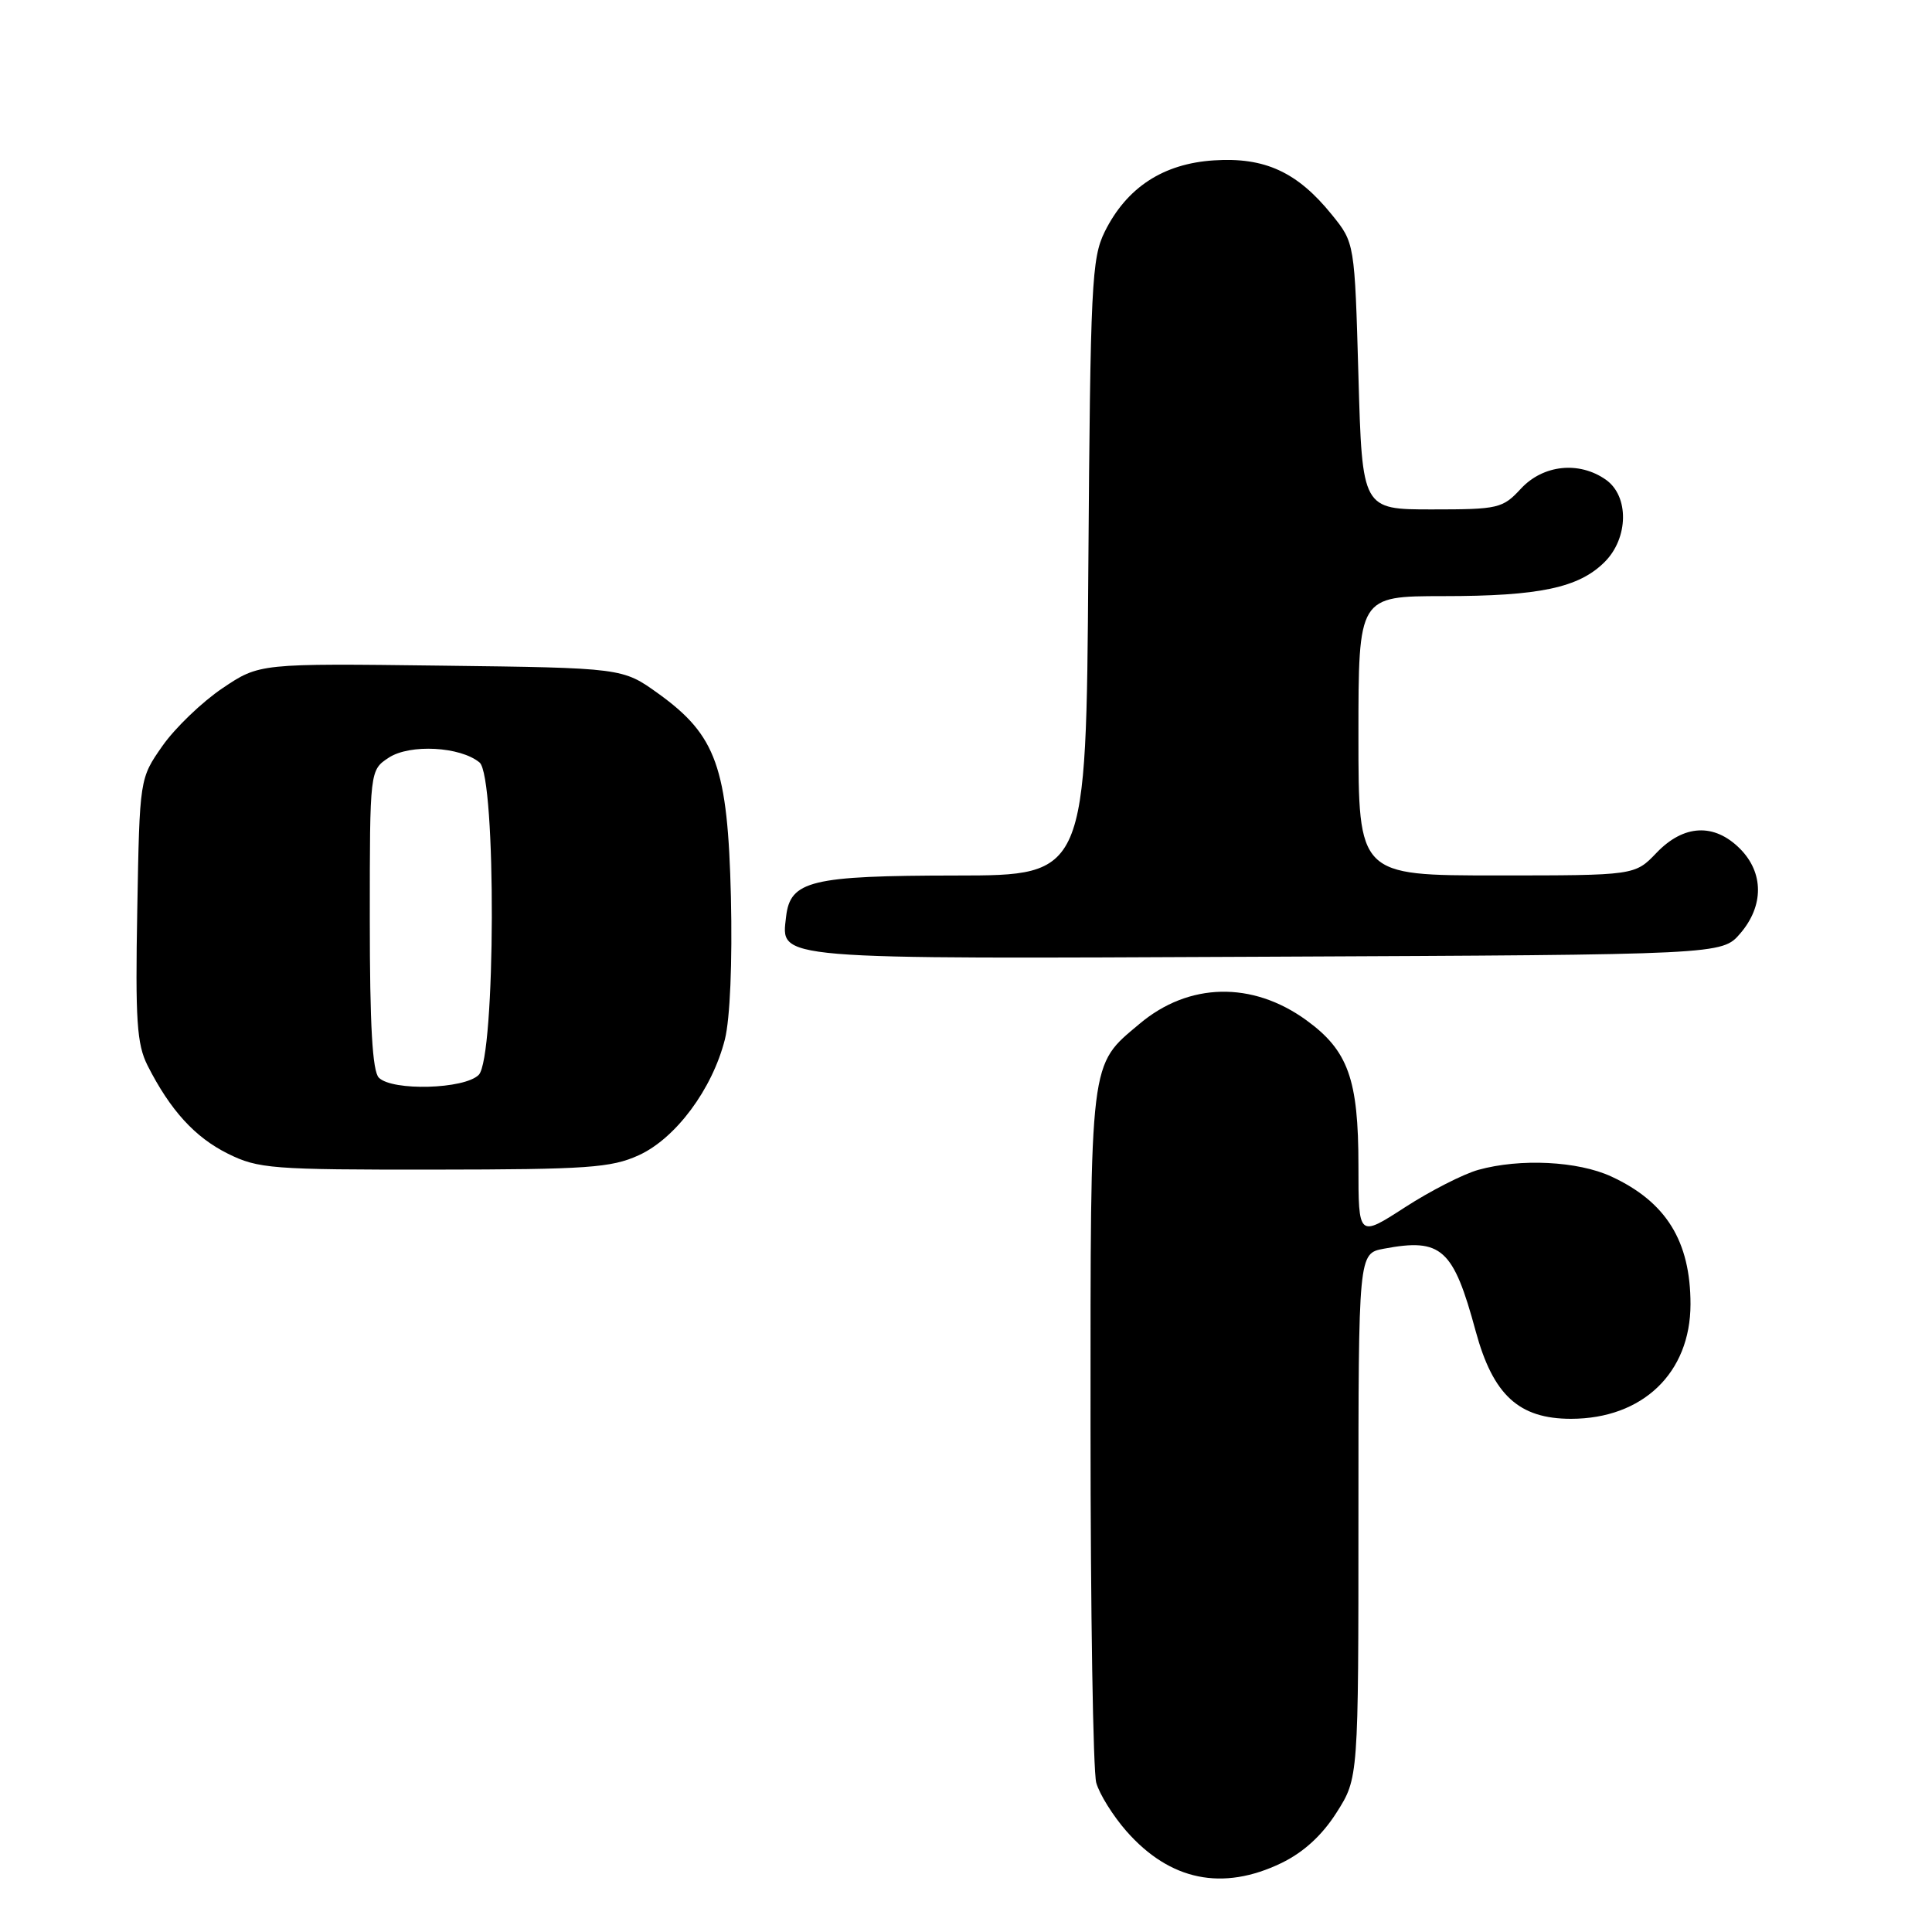 <?xml version="1.0" encoding="UTF-8" standalone="no"?>
<!DOCTYPE svg PUBLIC "-//W3C//DTD SVG 1.1//EN" "http://www.w3.org/Graphics/SVG/1.1/DTD/svg11.dtd" >
<svg xmlns="http://www.w3.org/2000/svg" xmlns:xlink="http://www.w3.org/1999/xlink" version="1.1" viewBox="0 0 256 256">
 <g >
 <path fill="currentColor"
d=" M 169.80 246.86 C 172.74 245.43 175.19 243.19 177.11 240.16 C 180.00 235.61 180.00 235.61 180.00 200.85 C 180.00 166.09 180.00 166.09 183.37 165.46 C 191.01 164.02 192.57 165.43 195.54 176.40 C 197.84 184.86 201.26 188.00 208.17 188.00 C 217.66 187.99 223.99 181.92 224.00 172.82 C 224.00 164.46 220.77 159.25 213.50 155.89 C 209.08 153.85 201.45 153.47 195.89 155.01 C 193.91 155.56 189.52 157.80 186.14 159.99 C 180.00 163.96 180.00 163.96 180.00 154.45 C 180.00 142.99 178.64 139.20 173.08 135.17 C 165.93 129.99 157.52 130.17 151.01 135.65 C 144.32 141.27 144.50 139.82 144.50 189.00 C 144.50 213.48 144.84 234.73 145.26 236.23 C 145.68 237.73 147.48 240.61 149.25 242.63 C 155.02 249.20 161.99 250.63 169.80 246.86 Z  M 84.63 153.08 C 89.53 150.85 94.38 144.33 96.05 137.73 C 96.74 134.98 97.05 127.51 96.85 118.84 C 96.43 101.68 94.92 97.44 87.24 91.91 C 82.50 88.50 82.50 88.50 58.44 88.20 C 34.37 87.90 34.37 87.90 29.47 91.20 C 26.77 93.02 23.20 96.45 21.53 98.83 C 18.50 103.16 18.50 103.16 18.19 120.51 C 17.92 135.20 18.13 138.36 19.55 141.18 C 22.56 147.12 25.83 150.70 30.20 152.87 C 34.21 154.86 36.03 155.00 57.50 154.98 C 77.83 154.96 80.98 154.74 84.63 153.08 Z  M 230.59 123.69 C 233.74 120.03 233.72 115.63 230.55 112.45 C 227.14 109.04 223.10 109.24 219.50 113.00 C 216.63 116.00 216.63 116.00 198.31 116.00 C 180.00 116.00 180.00 116.00 180.00 97.50 C 180.00 79.00 180.00 79.00 191.25 78.99 C 204.00 78.99 209.21 77.88 212.63 74.46 C 215.80 71.29 215.88 65.73 212.78 63.56 C 209.23 61.07 204.47 61.58 201.53 64.75 C 199.11 67.37 198.54 67.50 189.74 67.50 C 180.50 67.50 180.50 67.50 180.00 49.84 C 179.50 32.18 179.50 32.18 176.47 28.44 C 171.90 22.79 167.59 20.81 160.85 21.25 C 154.13 21.68 149.30 24.84 146.39 30.69 C 144.65 34.21 144.48 37.64 144.21 75.25 C 143.92 116.00 143.92 116.00 126.71 116.01 C 107.43 116.03 104.71 116.69 104.16 121.47 C 103.51 127.21 101.88 127.07 167.81 126.77 C 228.17 126.50 228.17 126.50 230.59 123.69 Z  M 50.20 142.80 C 49.35 141.95 49.00 135.87 49.00 121.82 C 49.00 102.05 49.00 102.05 51.52 100.39 C 54.32 98.56 60.99 98.92 63.54 101.03 C 65.78 102.89 65.68 140.18 63.43 142.43 C 61.53 144.33 51.99 144.59 50.20 142.80 Z "/>
</g>
</svg>